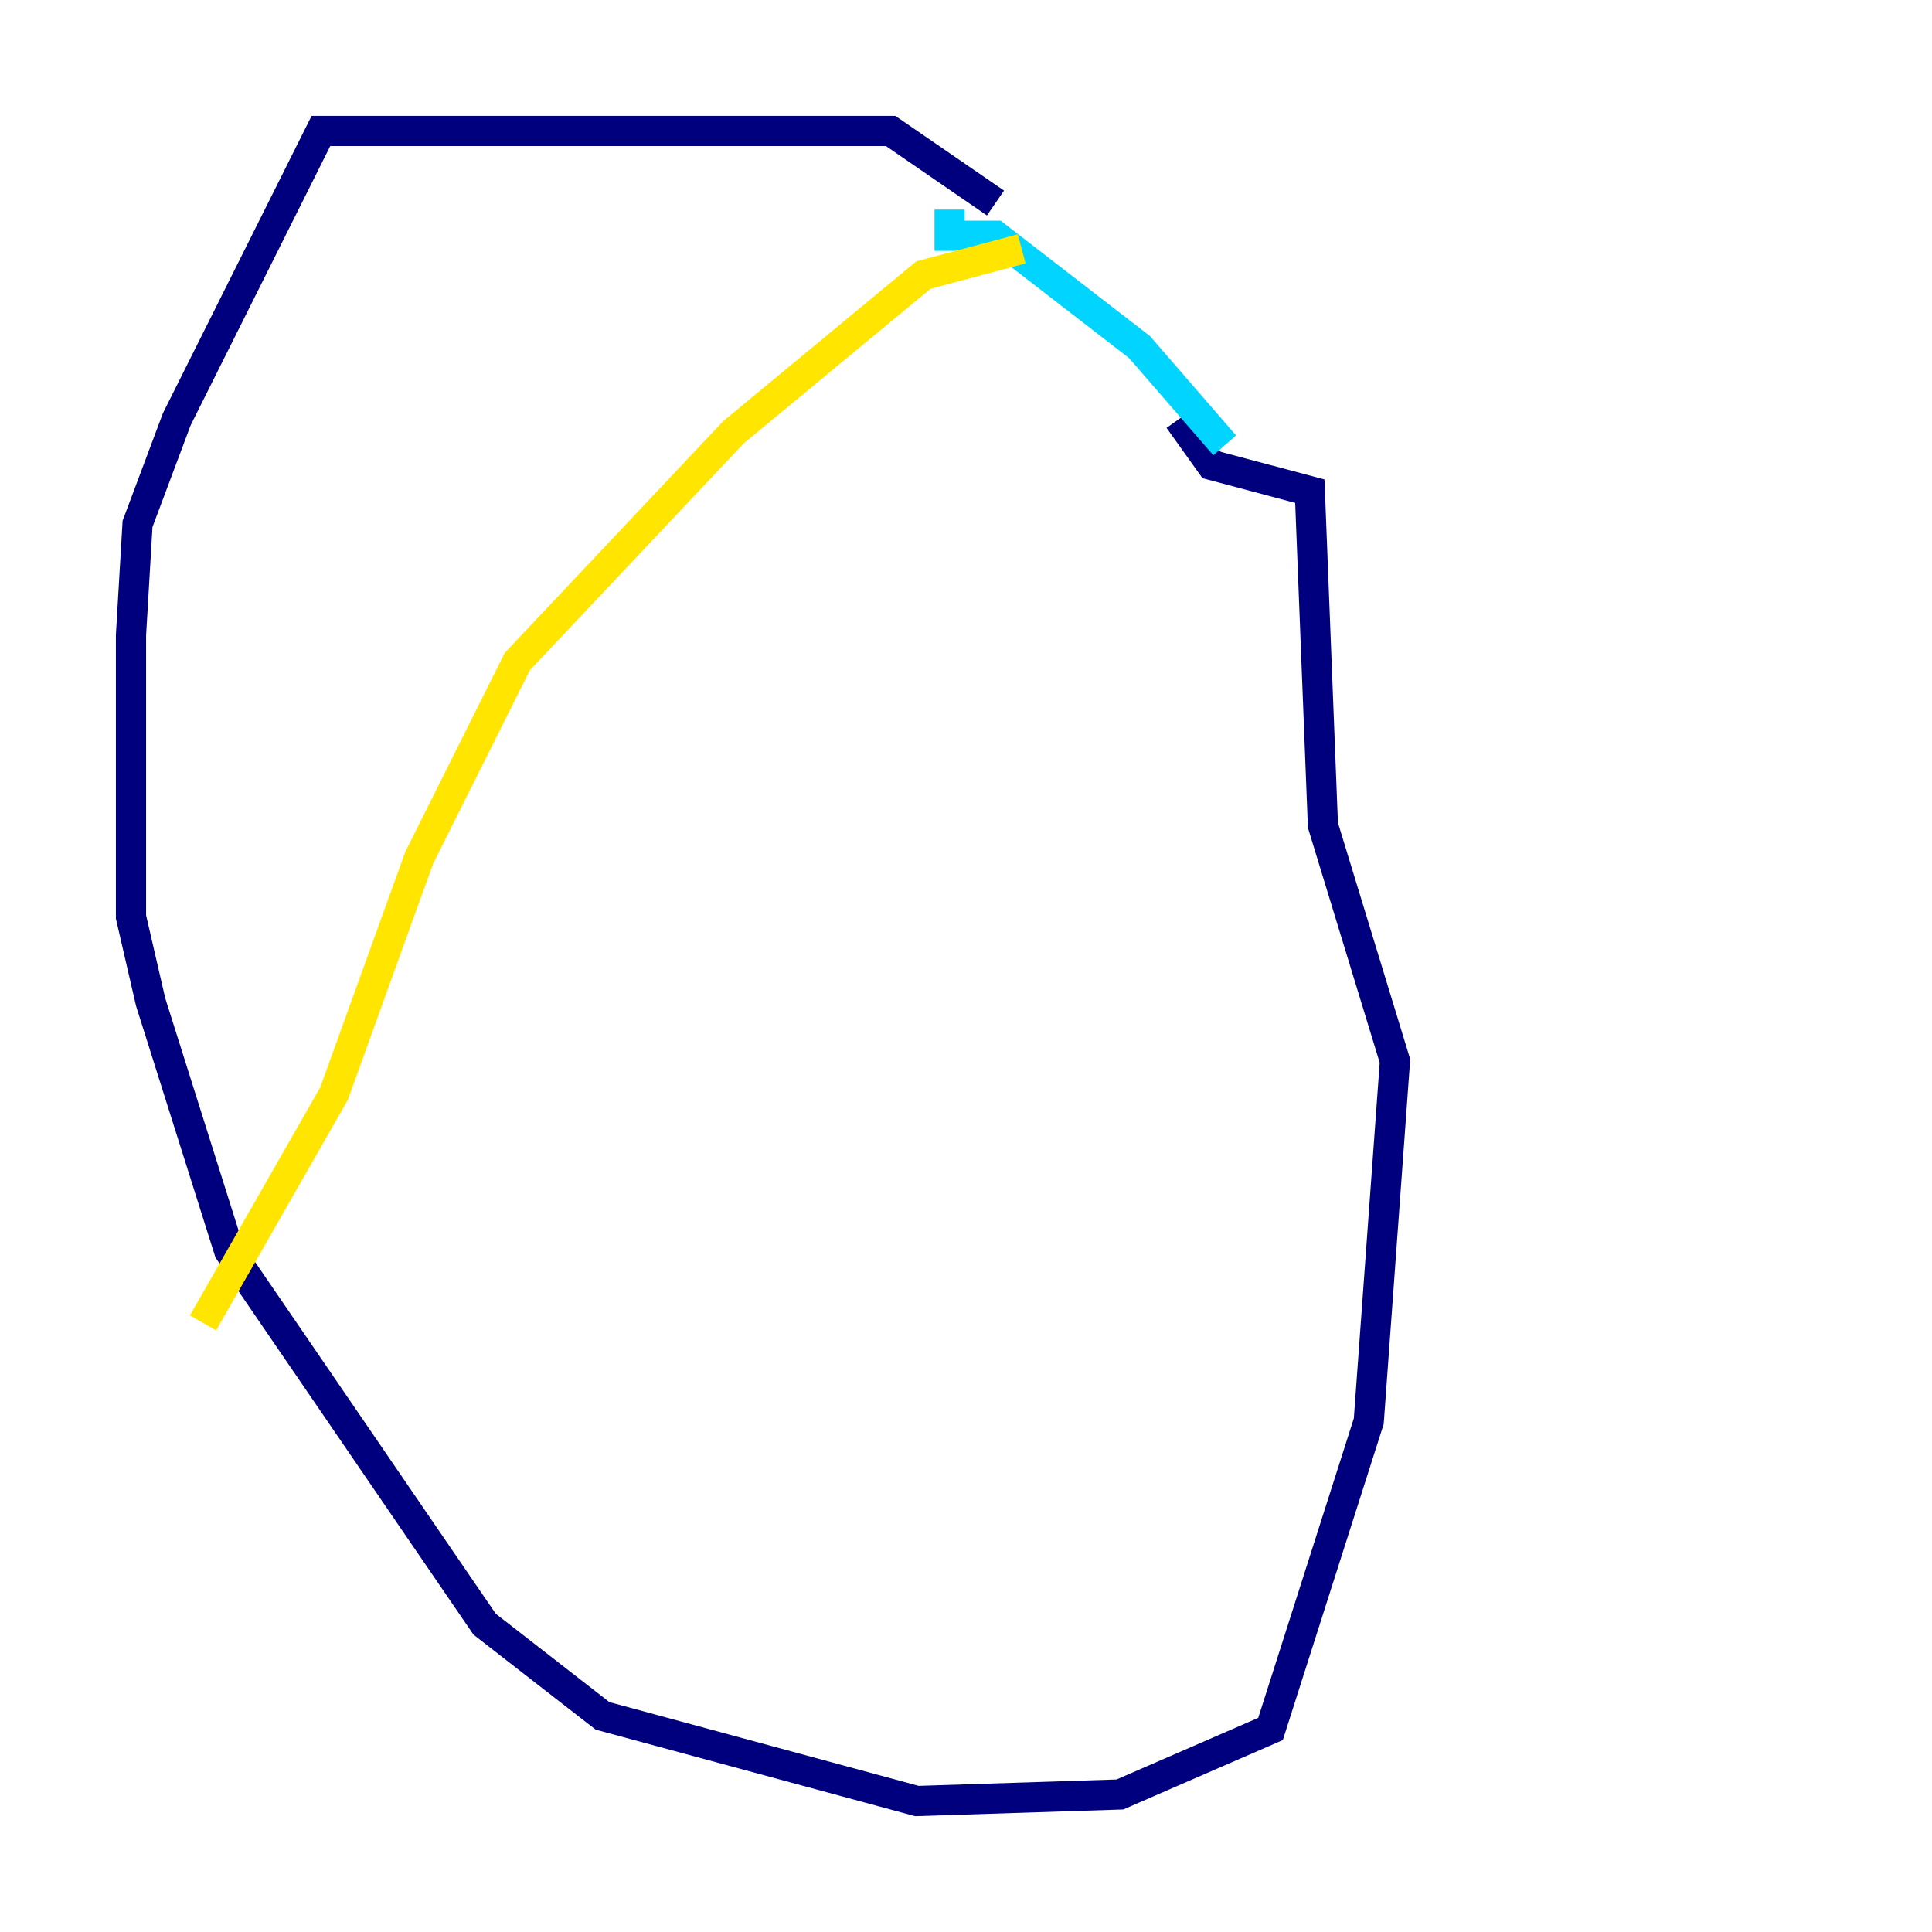 <?xml version="1.0" encoding="utf-8" ?>
<svg baseProfile="tiny" height="128" version="1.2" viewBox="0,0,128,128" width="128" xmlns="http://www.w3.org/2000/svg" xmlns:ev="http://www.w3.org/2001/xml-events" xmlns:xlink="http://www.w3.org/1999/xlink"><defs /><polyline fill="none" points="65.953,13.451 59.01,8.678 21.261,8.678 11.715,27.77 9.112,34.712 8.678,42.088 8.678,60.746 9.98,66.386 15.186,82.875 32.108,107.607 39.919,113.681 60.746,119.322 74.197,118.888 84.176,114.549 90.685,94.156 92.42,70.291 87.647,54.671 86.78,32.542 80.271,30.807 78.102,27.77" stroke="#00007f" stroke-width="2" /><polyline fill="none" points="81.139,29.505 75.498,22.997 65.953,15.62 62.915,15.62 62.915,13.885" stroke="#00d4ff" stroke-width="2" /><polyline fill="none" points="67.688,16.488 61.18,18.224 48.597,28.637 34.278,43.824 27.77,56.841 22.129,72.461 13.451,87.647" stroke="#ffe500" stroke-width="2" /><polyline fill="none" points="16.488,27.77 16.488,27.77" stroke="#7f0000" stroke-width="2" /></svg>